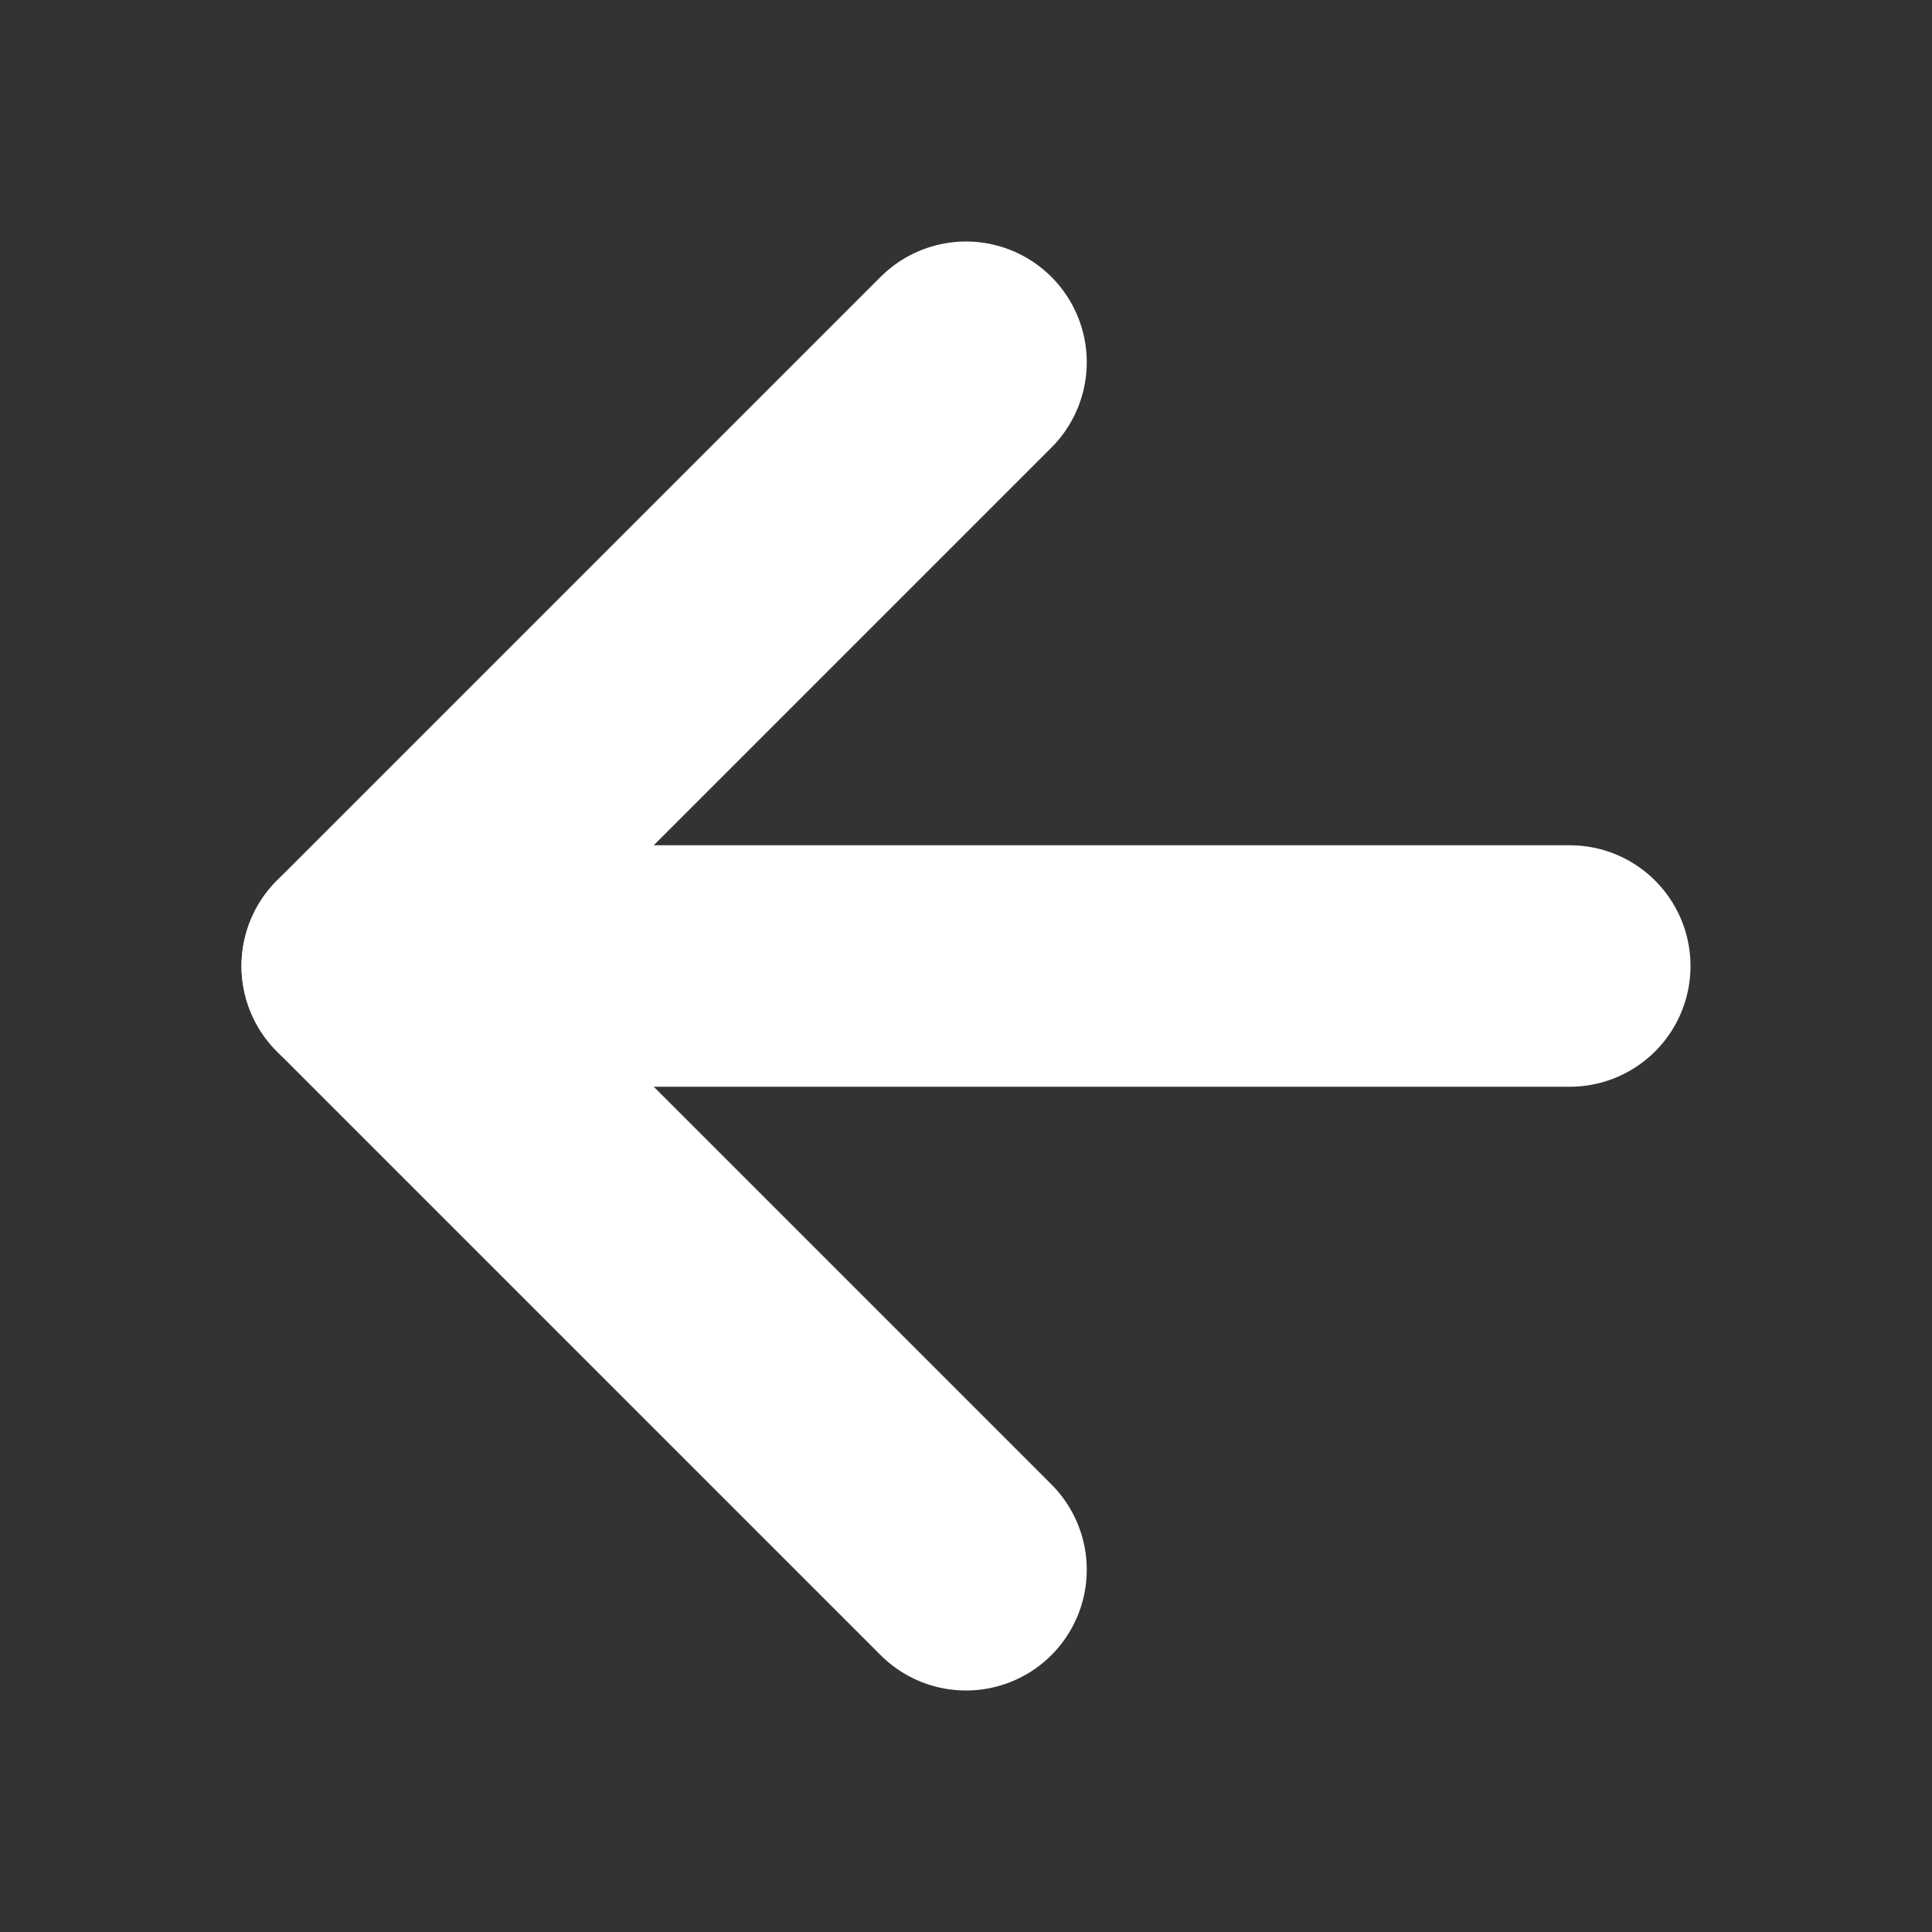 <?xml version="1.0" encoding="UTF-8" standalone="no"?>
<!-- Generator: Adobe Illustrator 26.0.0, SVG Export Plug-In . SVG Version: 6.00 Build 0)  -->

<svg
   version="1.1"
   id="Layer_2_00000052789812727677281470000001206288968114730117_"
   x="0px"
   y="0px"
   viewBox="0 0 16 16"
   xml:space="preserve"
   sodipodi:docname="left_arrow.svg"
   inkscape:version="1.3 (0e150ed, 2023-07-21)"
   width="16"
   height="16"
   xmlns:inkscape="http://www.inkscape.org/namespaces/inkscape"
   xmlns:sodipodi="http://sodipodi.sourceforge.net/DTD/sodipodi-0.dtd"
   xmlns="http://www.w3.org/2000/svg"
   xmlns:svg="http://www.w3.org/2000/svg"><rect x="0" y="0" width="16" height="16" fill="#333333" stroke="none"/><defs
   id="defs1"><linearGradient
     id="swatch1"
     inkscape:swatch="solid"><stop
       style="stop-color:#ffffff;stop-opacity:1;"
       offset="0"
       id="stop1" /></linearGradient></defs><sodipodi:namedview
   id="namedview1"
   pagecolor="#505050"
   bordercolor="#eeeeee"
   borderopacity="1"
   inkscape:showpageshadow="0"
   inkscape:pageopacity="0"
   inkscape:pagecheckerboard="0"
   inkscape:deskcolor="#505050"
   showgrid="true"
   inkscape:zoom="25.958333"
   inkscape:cx="12"
   inkscape:cy="12"
   inkscape:window-width="1600"
   inkscape:window-height="831"
   inkscape:window-x="0"
   inkscape:window-y="0"
   inkscape:window-maximized="1"
   inkscape:current-layer="Layer_2_00000052789812727677281470000001206288968114730117_"><inkscape:grid
     id="grid1"
     units="px"
     originx="0"
     originy="0"
     spacingx="1"
     spacingy="1"
     empcolor="#0099e5"
     empopacity="0.302"
     color="#0099e5"
     opacity="0.149"
     empspacing="5"
     dotted="false"
     gridanglex="30"
     gridanglez="30"
     visible="true" /></sodipodi:namedview>&#10;<style
   type="text/css"
   id="style1">&#10;	.st0{fill:none;stroke:#FFFFFF;stroke-width:2;stroke-linecap:round;stroke-linejoin:round;stroke-miterlimit:10;}&#10;</style>&#10;<polyline
   class="st0"
   points="12,17 7,12 12,7 "
   id="polyline1"
   transform="translate(-4,-4)"
   style="stroke:#ffffff;stroke-width:2;stroke-linecap:round;stroke-linejoin:round;stroke-dasharray:none;stroke-opacity:1" />&#10;<line
   class="st0"
   x1="3"
   y1="8"
   x2="13"
   y2="8"
   id="line1"
   style="stroke:#ffffff;stroke-width:2;stroke-linecap:round;stroke-linejoin:round;stroke-dasharray:none;stroke-opacity:1" />&#10;</svg>
